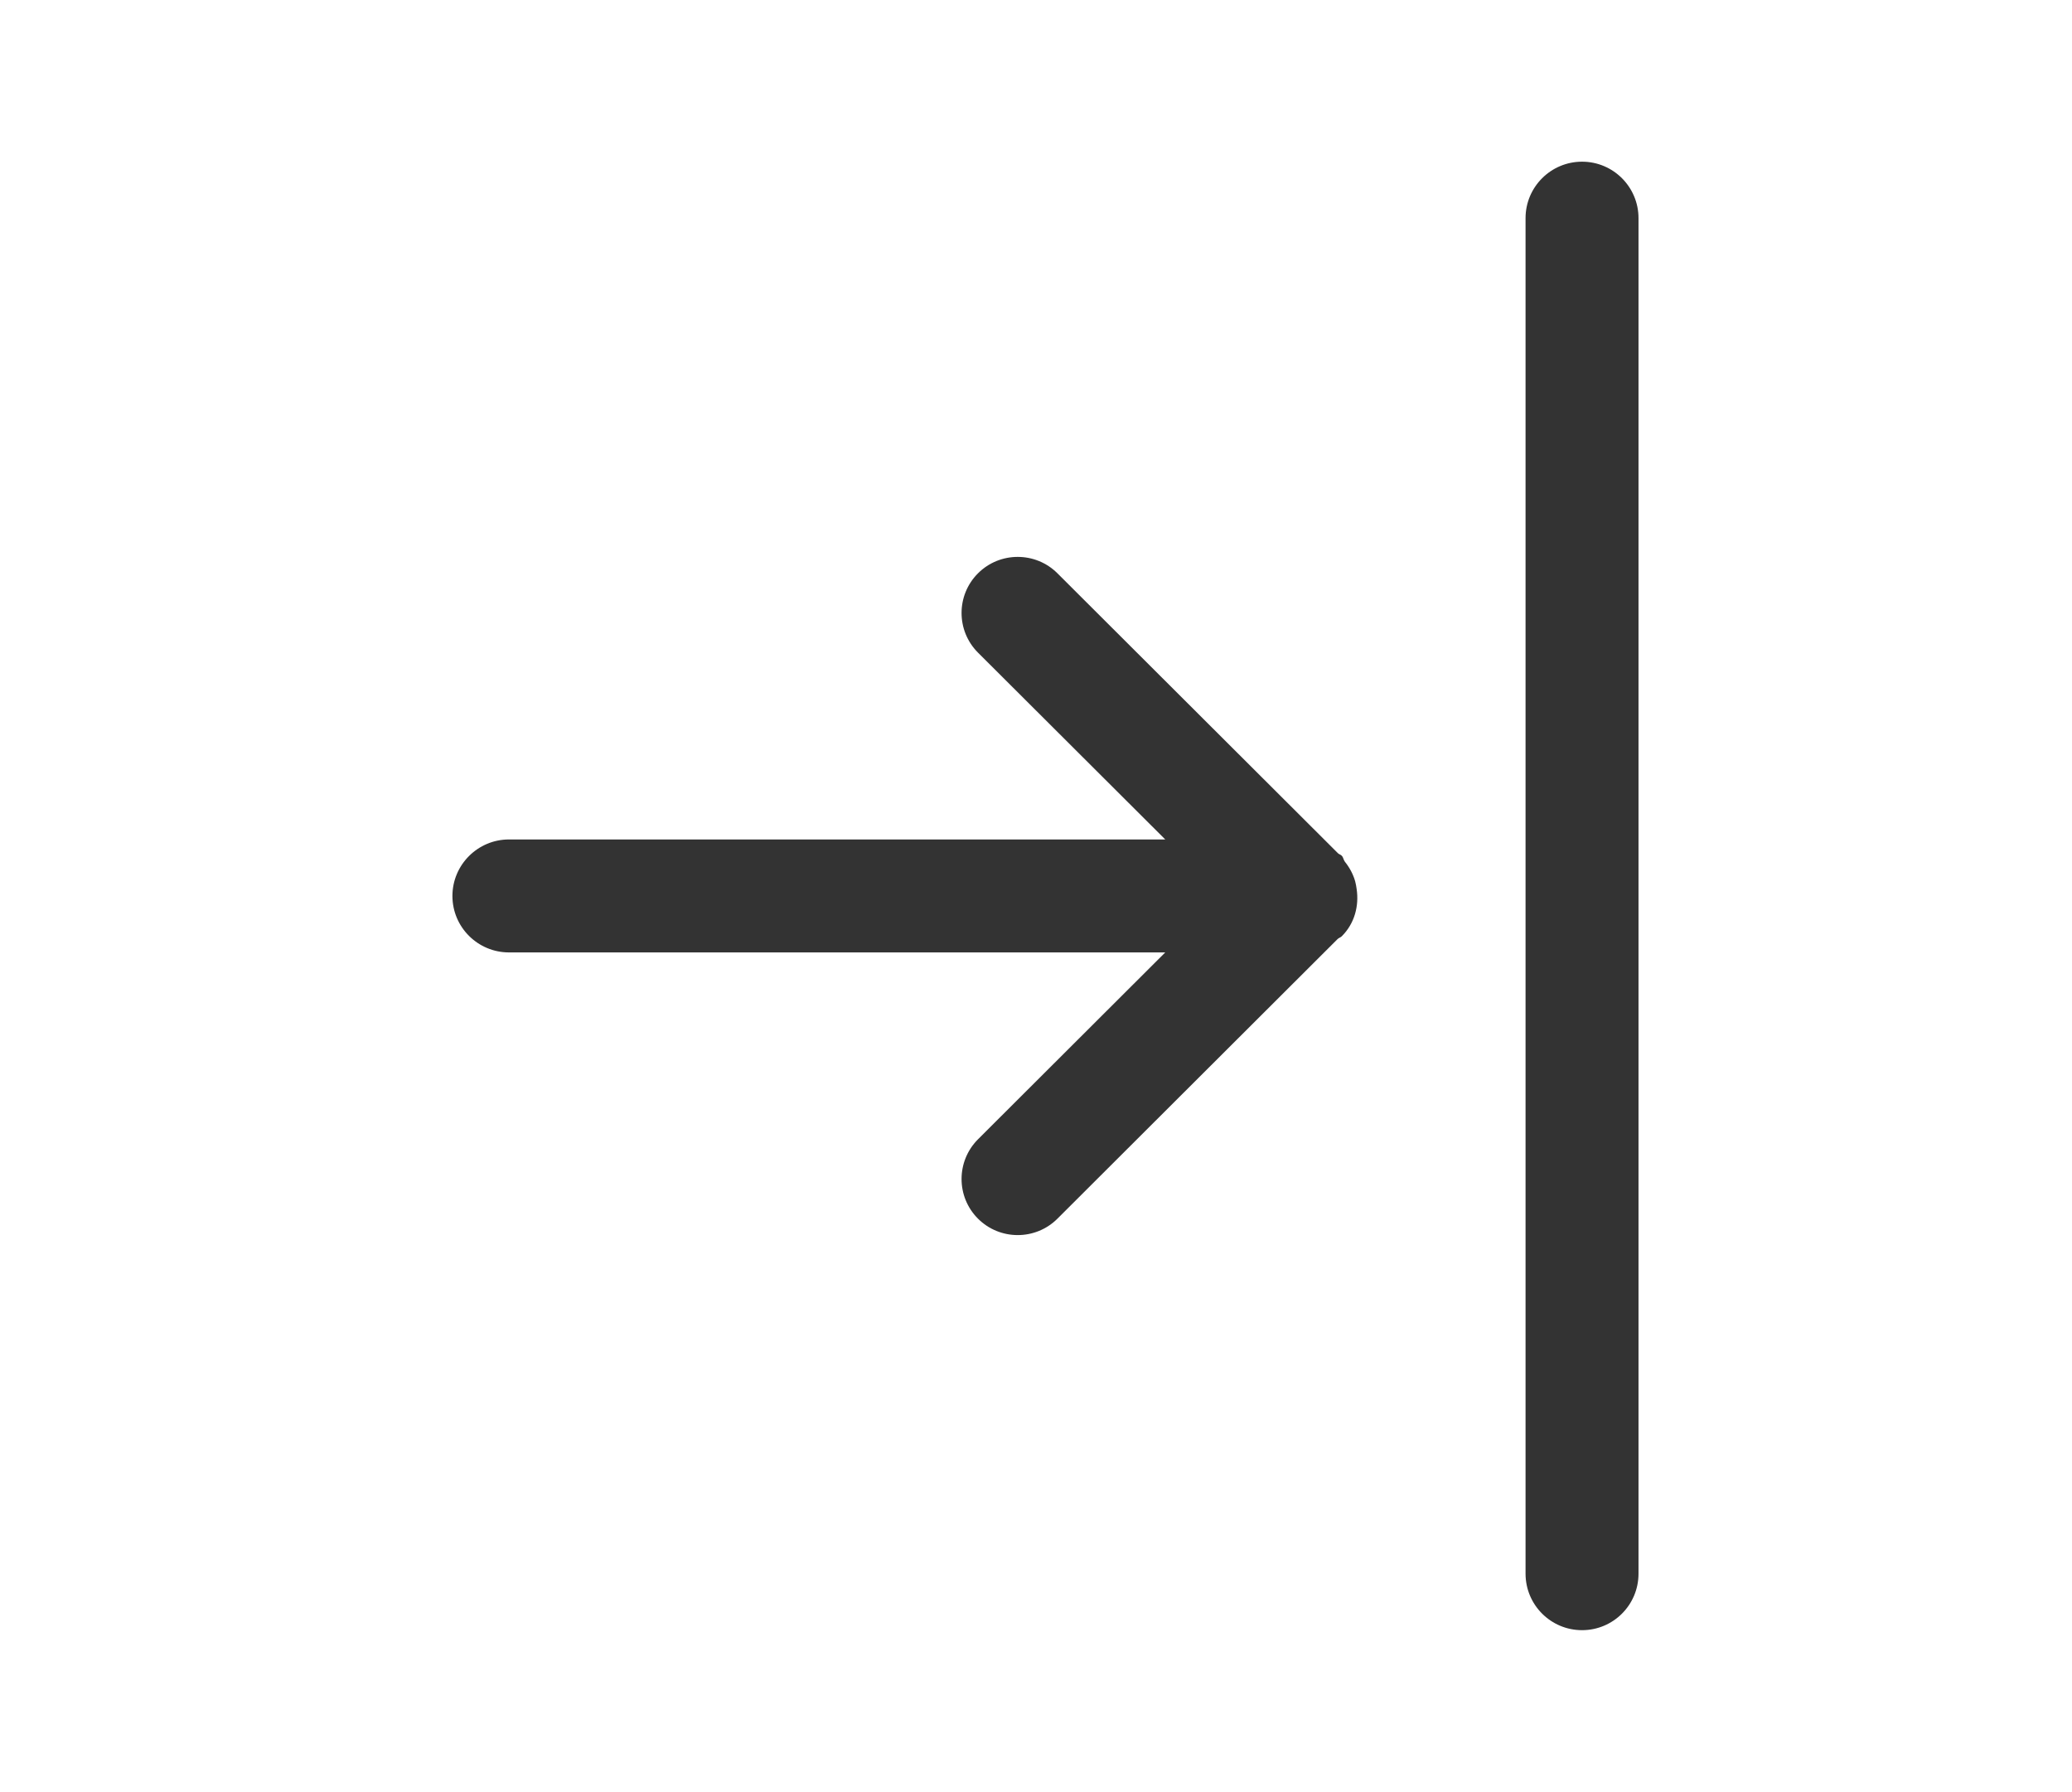 <?xml version="1.0" encoding="utf-8"?>
<!-- Generated by IcoMoon.io -->
<!DOCTYPE svg PUBLIC "-//W3C//DTD SVG 1.1//EN" "http://www.w3.org/Graphics/SVG/1.1/DTD/svg11.dtd">
<svg version="1.1" xmlns="http://www.w3.org/2000/svg" xmlns:xlink="http://www.w3.org/1999/xlink" width="37" height="32" viewBox="0 0 37 32">
<path fill="#333333" d="M29.259 28.099v-24.204c0-0.556-0.451-1.008-1.008-1.008-0.557 0-1.009 0.452-1.009 1.008v24.204c0 0.557 0.451 1.009 1.009 1.009 0.556 0 1.008-0.45 1.008-1.009zM23.891 16.763c0.022-0.019 0.048-0.024 0.069-0.045 0.23-0.229 0.31-0.543 0.266-0.842-0.006-0.050-0.015-0.093-0.027-0.141-0.036-0.124-0.097-0.241-0.183-0.348-0.026-0.033-0.026-0.077-0.057-0.108-0.020-0.020-0.045-0.024-0.065-0.042l-5.011-5c-0.391-0.391-1.028-0.391-1.419 0s-0.391 1.025 0 1.416l3.344 3.336h-11.719c-0.557 0-1.010 0.453-1.010 1.009 0 0.557 0.453 1.008 1.010 1.008h11.719l-3.344 3.337c-0.391 0.392-0.391 1.026 0 1.417s1.028 0.391 1.419 0l5.007-4.997z"></path>
</svg>
